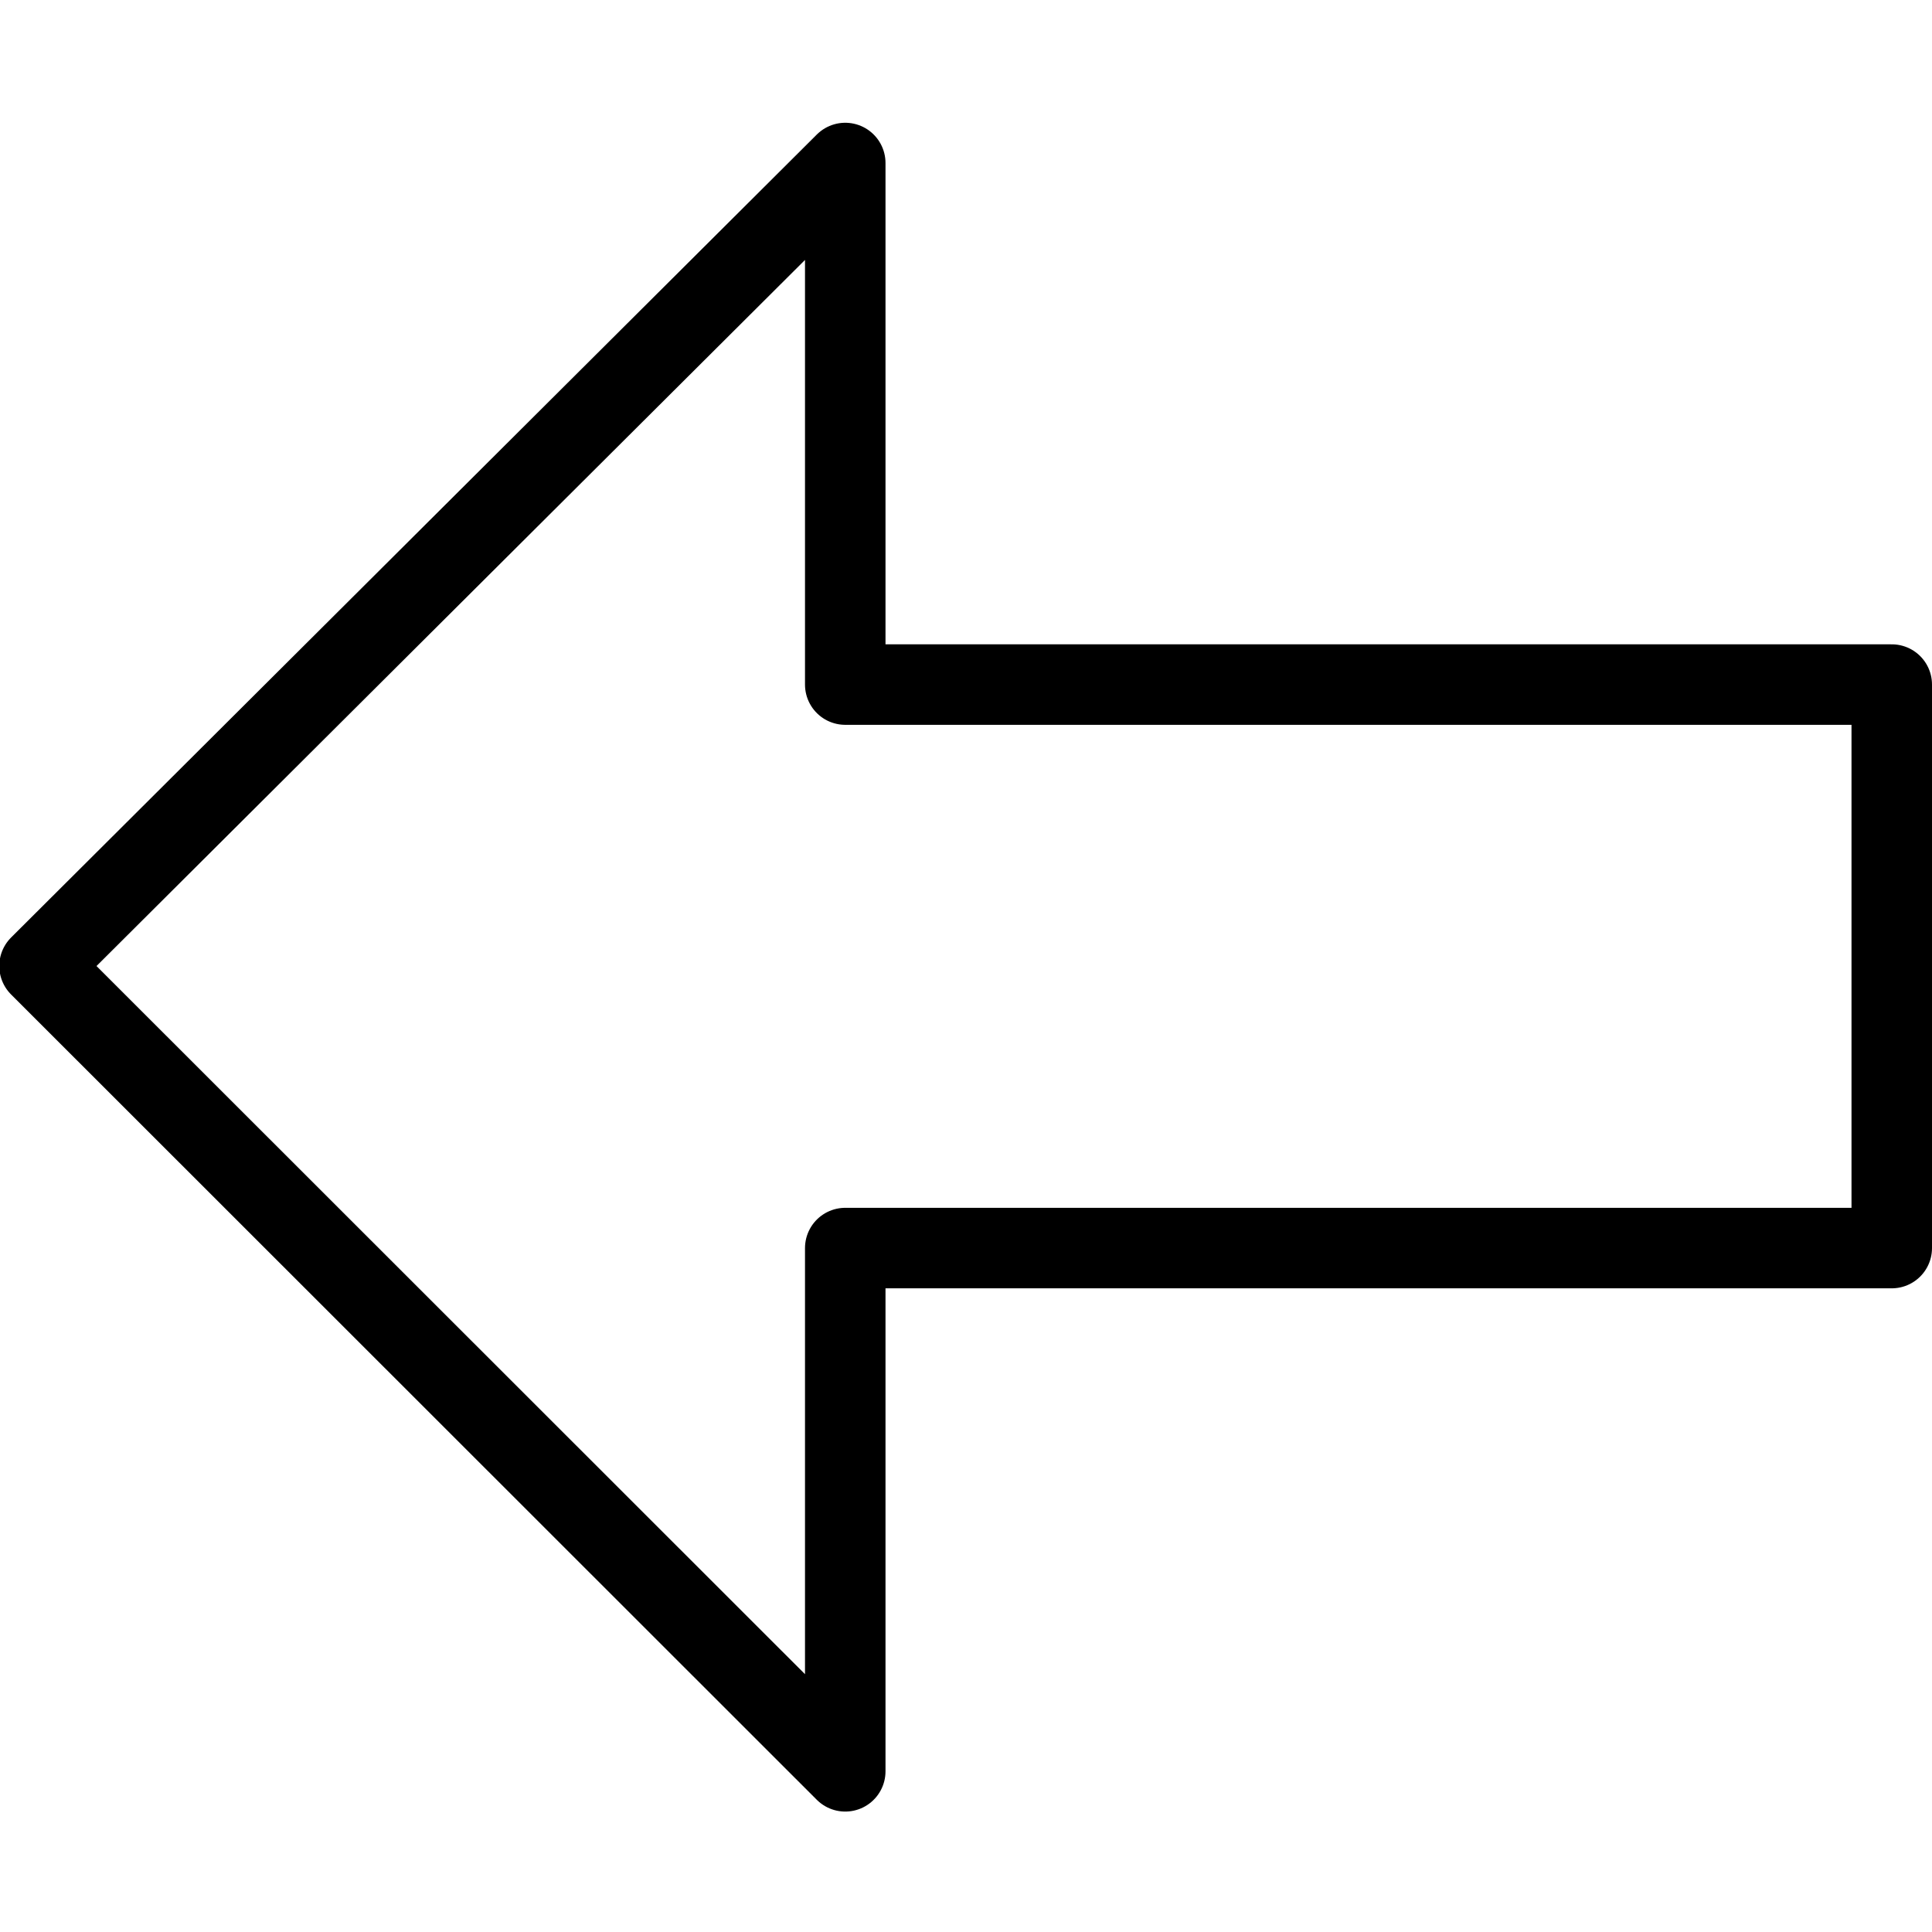 <?xml version="1.0" encoding="utf-8"?>
<!-- Generator: Adobe Illustrator 19.2.0, SVG Export Plug-In . SVG Version: 6.00 Build 0)  -->
<svg version="1.1" id="Outline_Icons" xmlns="http://www.w3.org/2000/svg" xmlns:xlink="http://www.w3.org/1999/xlink" x="0px"
	 y="0px" viewBox="0 0 24 24" enable-background="new 0 0 24 24" xml:space="preserve">
<polygon fill="none" stroke="#000000" stroke-linejoin="round" points="23.5,15.504 23.5,8.504 10.5,8.504 10.5,2.025 0.491,12 
	10.5,22.004 10.5,15.504 "/>
</svg>

